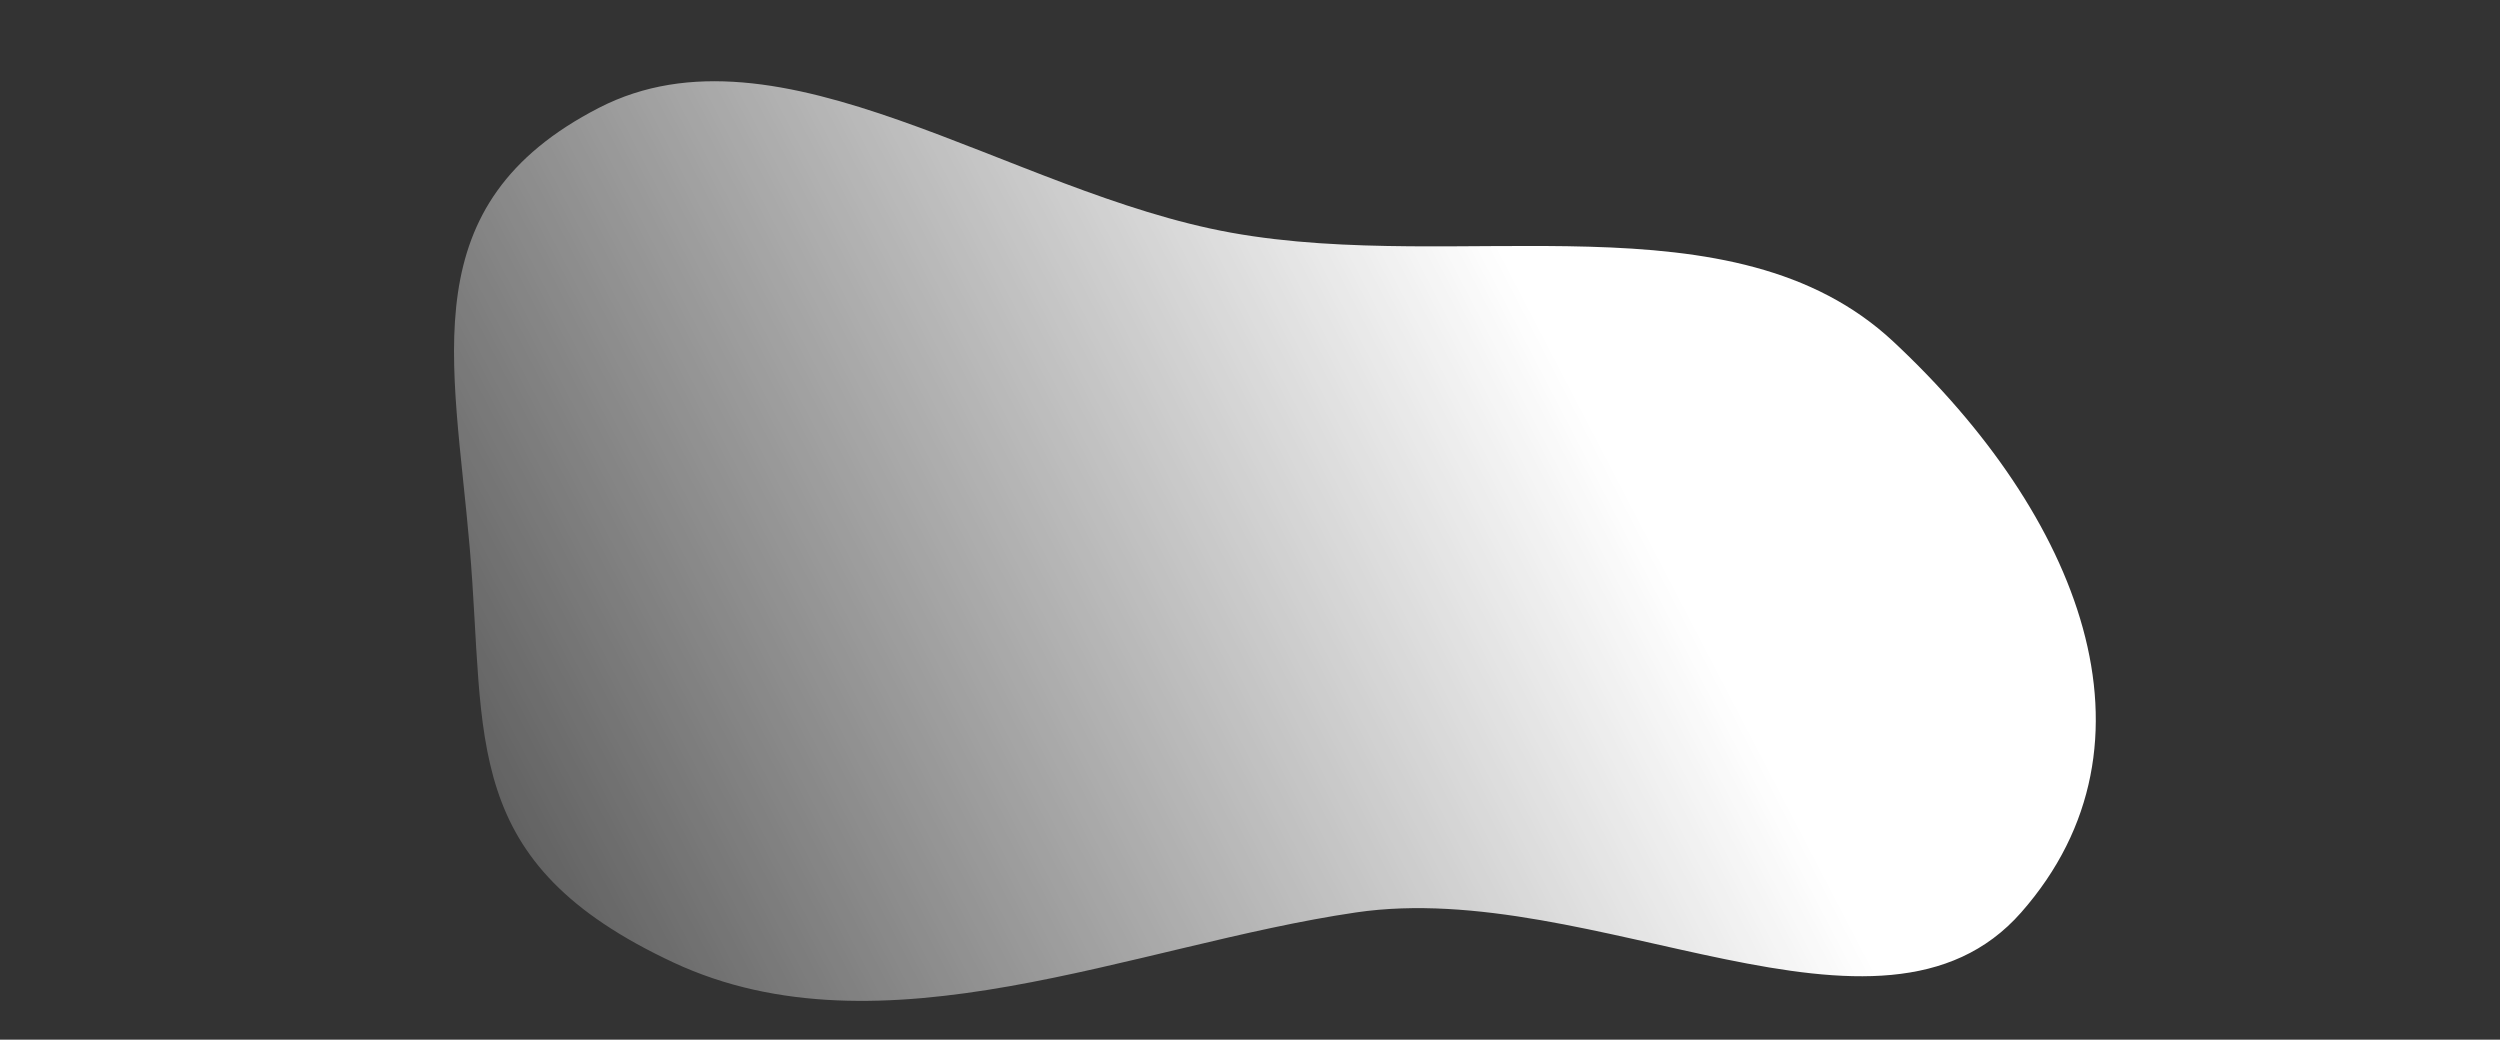 <svg xmlns="http://www.w3.org/2000/svg" width="1260" height="524" fill="none" xmlns:v="https://vecta.io/nano"><rect width="100%" height="100%" fill="#333333" stroke="none"/><g clip-path="url(#B)"><path d="M236.743 276.046c8.33 97.367-5.477 158.556 102.68 209.056 105.114 49.078 231.693-8.748 344.068-25.245 119.85-17.594 264.433 80.505 335.198 0 75.33-85.68 29.02-200.396-64.406-287.652-80.833-75.497-217.072-33.84-333.9-54.953-111.997-20.24-227.4-109.73-318.452-62.94-94.676 48.652-73.334 126.51-65.19 221.735z" fill="url(#A)"/></g><defs><linearGradient id="A" x1="53.928" y1="398.13" x2="718.208" y2="52.577" gradientUnits="userSpaceOnUse"><stop stop-color="#fff" stop-opacity="0"/><stop offset="1" stop-color="#fff"/></linearGradient><clipPath id="B"><path fill="#fff" d="M0 0h1260v524H0z"/></clipPath></defs></svg>